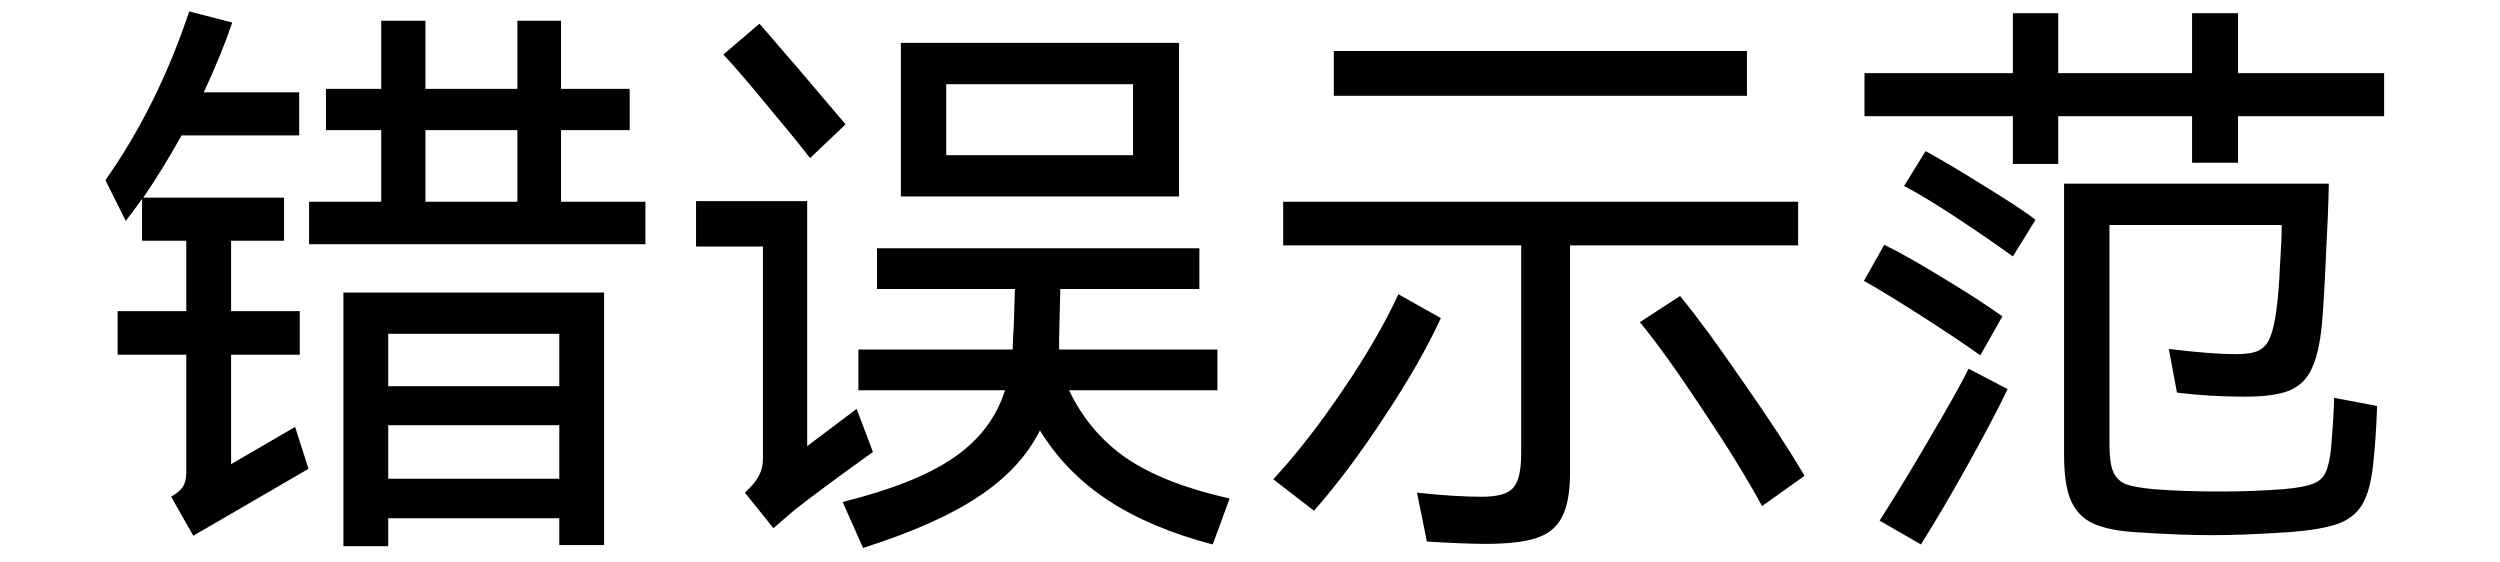   <svg width="80" height="18" viewBox="0 0 118 29" fill="none" xmlns="http://www.w3.org/2000/svg">
      <path d="M6.47 23.93L9.77 22.01L10.46 24.17L5.66 26.96L4.52 27.62L3.38 25.61C3.68 25.43 3.88 25.26 3.98 25.1C4.1 24.92 4.16 24.67 4.16 24.35V18.29H0.62V16.04H4.16V12.41H1.88V10.25C1.82 10.35 1.54 10.73 1.04 11.39L-0.01 9.29C1.79 6.73 3.23 3.83 4.31 0.59L6.53 1.16C6.15 2.28 5.66 3.48 5.06 4.76H9.98V6.98H3.92C3.26 8.16 2.6 9.23 1.94 10.19H9.2V12.41H6.47V16.04H10.01V18.29H6.47V23.93ZM23.48 6.71V10.4H27.83V12.59H10.49V10.4H14.21V6.71H11.36V4.58H14.21V1.07H16.49V4.58H21.23V1.07H23.48V4.58H27.02V6.71H23.48ZM21.23 6.71H16.49V10.4H21.23V6.71ZM14.57 28.16H12.26V15.08H25.7V28.1H23.39V26.72H14.57V28.16ZM23.39 19.91V17.21H14.57V19.91H23.39ZM14.57 21.92V24.68H23.39V21.92H14.57ZM36.32 8.15C35.76 7.43 35.01 6.51 34.07 5.39C33.15 4.27 32.41 3.41 31.85 2.81L33.71 1.22C34.81 2.48 36.29 4.21 38.15 6.41L36.32 8.15ZM41 2.21H55.34V10.13H41V2.21ZM43.34 8H52.97V4.34H43.34V8ZM39.56 23.3L39.02 23.69C37.6 24.71 36.43 25.58 35.51 26.3L34.43 27.23L32.96 25.4C33.32 25.06 33.56 24.77 33.68 24.53C33.82 24.27 33.89 23.97 33.89 23.63V12.71H30.44V10.37H36.17V23L38.72 21.08L39.56 23.3ZM49.67 20.12C50.37 21.58 51.36 22.75 52.64 23.63C53.94 24.51 55.71 25.2 57.95 25.7L57.08 28.07C54.94 27.51 53.14 26.75 51.68 25.79C50.22 24.83 49.05 23.63 48.17 22.19C47.51 23.51 46.45 24.65 44.99 25.61C43.55 26.57 41.57 27.45 39.05 28.25L38 25.88C40.56 25.24 42.48 24.47 43.76 23.57C45.06 22.67 45.93 21.52 46.37 20.12H38.81V18.02H46.76L46.79 17.33C46.81 17.17 46.84 16.36 46.88 14.9H39.77V12.8H56.39V14.9H49.22L49.16 17.39V18.02H57.32V20.12H49.67ZM63.32 2.63H84.62V4.94H63.32V2.63ZM87.26 12.65H75.5V24.35C75.5 25.37 75.36 26.14 75.08 26.66C74.82 27.18 74.38 27.54 73.76 27.74C73.16 27.94 72.28 28.04 71.12 28.04C70.44 28.04 69.44 28 68.12 27.92L67.61 25.4C68.91 25.54 70.02 25.61 70.94 25.61C71.76 25.61 72.3 25.46 72.56 25.16C72.84 24.86 72.98 24.27 72.98 23.39V12.65H60.71V10.4H87.26V12.65ZM68.84 16.4C68.12 17.96 67.14 19.67 65.9 21.53C64.68 23.39 63.48 24.99 62.3 26.33L60.2 24.71C61.4 23.41 62.6 21.87 63.8 20.09C65.02 18.29 65.97 16.65 66.65 15.17L68.84 16.4ZM81.17 15.26C82.03 16.3 83.11 17.77 84.41 19.67C85.73 21.55 86.79 23.17 87.59 24.53L85.4 26.09C84.64 24.69 83.61 23.02 82.31 21.08C81.03 19.14 79.96 17.65 79.1 16.61L81.17 15.26ZM109.94 0.68V3.77H117.47V5.99H109.94V8.39H107.57V5.99H100.67V8.45H98.33V5.99H90.68V3.77H98.33V0.68H100.67V3.77H107.57V0.68H109.94ZM93.83 7.79C94.67 8.25 95.68 8.85 96.86 9.59C98.04 10.31 98.92 10.89 99.5 11.33L98.33 13.22C97.53 12.64 96.57 11.98 95.45 11.24C94.33 10.5 93.42 9.95 92.72 9.59L93.83 7.79ZM114.74 23.06C114.84 21.8 114.89 20.95 114.89 20.51L117.11 20.93C117.07 22.07 117 23.09 116.9 23.99C116.8 24.89 116.61 25.57 116.33 26.03C116.05 26.49 115.62 26.82 115.04 27.02C114.46 27.22 113.61 27.36 112.49 27.44C110.99 27.54 109.69 27.59 108.59 27.59C107.49 27.59 106.19 27.54 104.69 27.44C103.73 27.38 102.99 27.23 102.47 26.99C101.95 26.75 101.57 26.36 101.33 25.82C101.09 25.28 100.97 24.5 100.97 23.48V9.47H114.62C114.6 10.51 114.55 11.76 114.47 13.22C114.41 14.66 114.34 15.84 114.26 16.76C114.16 17.76 113.98 18.52 113.72 19.04C113.48 19.56 113.09 19.93 112.55 20.15C112.03 20.35 111.27 20.45 110.27 20.45C109.05 20.45 107.89 20.38 106.79 20.24L106.37 17.99C107.85 18.17 109 18.26 109.82 18.26C110.34 18.26 110.73 18.2 110.99 18.08C111.27 17.94 111.47 17.71 111.59 17.39C111.73 17.07 111.84 16.59 111.92 15.95C112 15.37 112.06 14.63 112.1 13.73C112.16 12.83 112.19 12.12 112.19 11.6H103.31V22.91C103.31 23.53 103.37 23.99 103.49 24.29C103.61 24.59 103.82 24.81 104.12 24.95C104.44 25.07 104.93 25.16 105.59 25.22C106.63 25.3 107.75 25.34 108.95 25.34C110.13 25.34 111.24 25.3 112.28 25.22C112.96 25.16 113.46 25.07 113.78 24.95C114.1 24.83 114.32 24.64 114.44 24.38C114.58 24.1 114.68 23.66 114.74 23.06ZM96.65 18.32C95.93 17.8 94.93 17.13 93.65 16.31C92.37 15.49 91.37 14.88 90.65 14.48L91.7 12.62C92.48 13 93.49 13.57 94.73 14.33C95.99 15.09 97.01 15.75 97.79 16.31L96.65 18.32ZM91.46 26.84C92.18 25.72 93.02 24.34 93.98 22.7C94.96 21.04 95.65 19.81 96.05 19.01L98.06 20.06C97.56 21.1 96.87 22.41 95.99 23.99C95.11 25.57 94.31 26.93 93.59 28.07L91.46 26.84Z" fill="black"/>
      </svg>